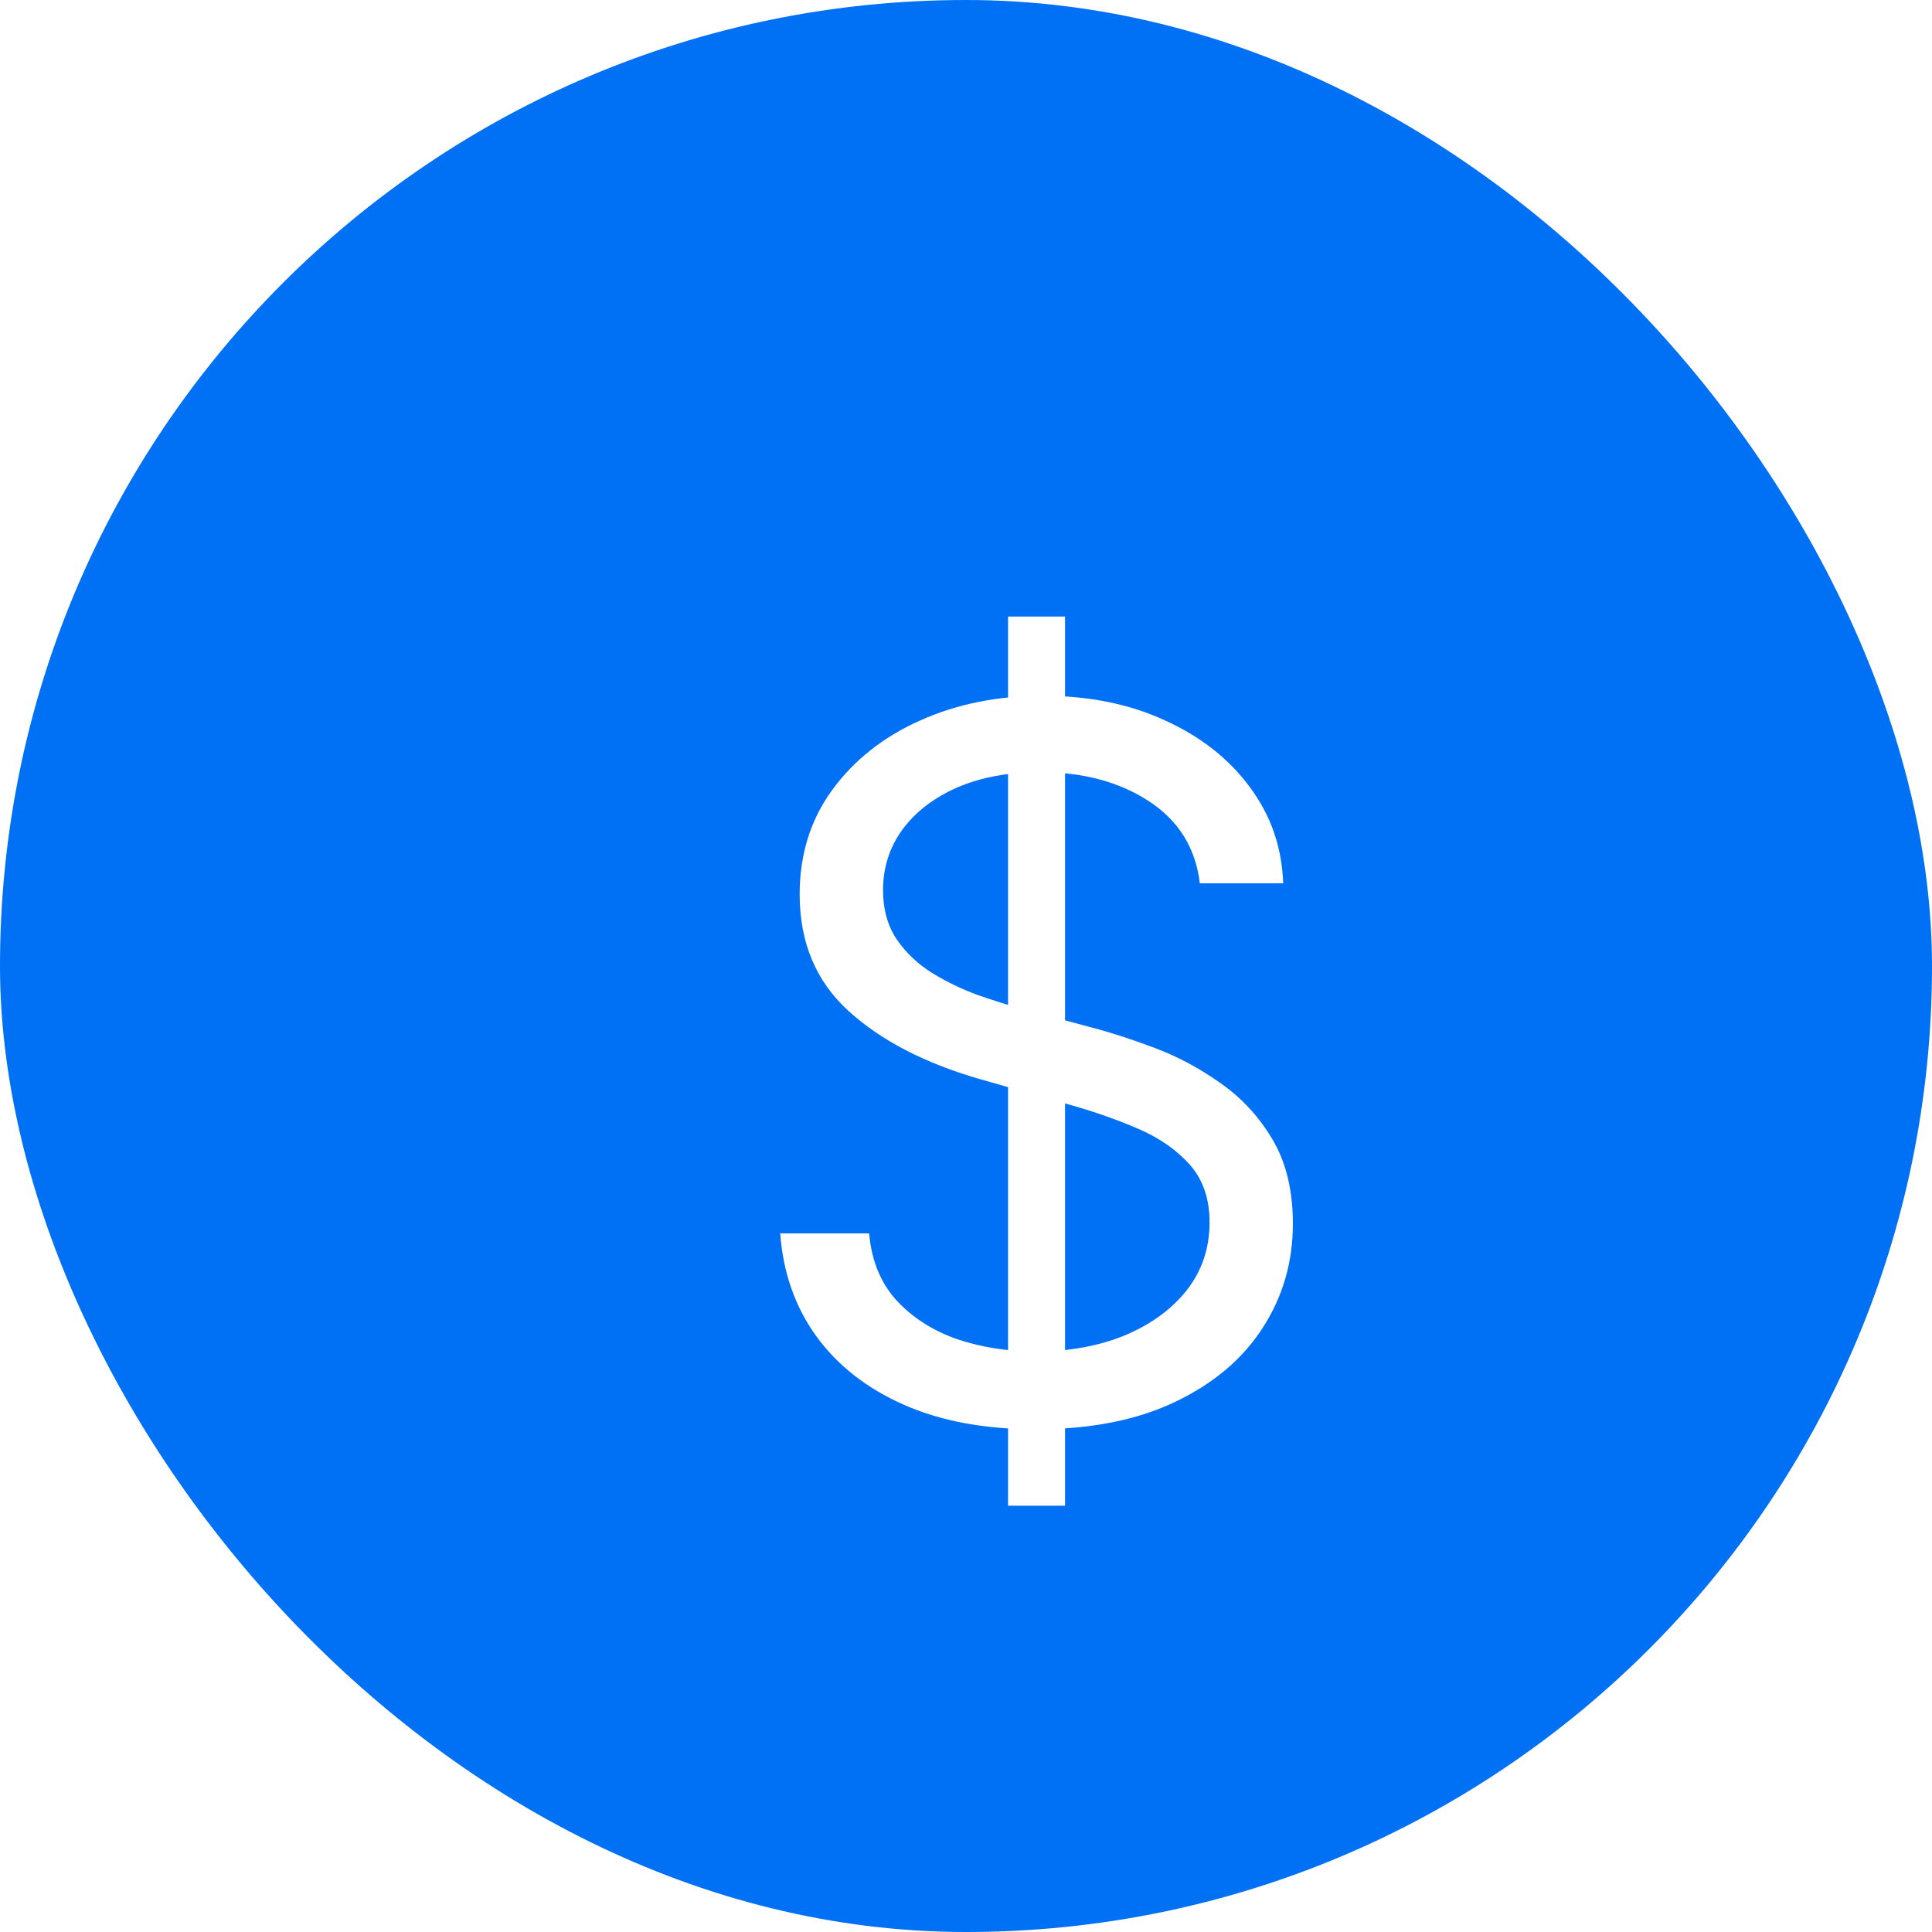 <svg width="30" height="30" viewBox="0 0 30 30" fill="none" xmlns="http://www.w3.org/2000/svg">
<rect width="30" height="30" rx="15" fill="#0070F4"/>
<g filter="url(#filter0_d_20_2842)">
<path d="M14.653 22.381V8.574H15.538V22.381H14.653ZM17.631 12.716C17.566 12.169 17.303 11.745 16.843 11.443C16.383 11.141 15.818 10.99 15.15 10.99C14.661 10.99 14.233 11.069 13.866 11.227C13.503 11.386 13.219 11.603 13.014 11.88C12.812 12.157 12.712 12.471 12.712 12.824C12.712 13.119 12.782 13.372 12.922 13.584C13.066 13.793 13.249 13.967 13.472 14.107C13.695 14.244 13.929 14.357 14.173 14.447C14.418 14.533 14.643 14.604 14.848 14.658L15.969 14.96C16.257 15.035 16.577 15.139 16.929 15.272C17.285 15.405 17.625 15.587 17.949 15.817C18.276 16.044 18.546 16.335 18.758 16.691C18.97 17.047 19.076 17.484 19.076 18.001C19.076 18.598 18.919 19.137 18.607 19.619C18.297 20.101 17.844 20.484 17.248 20.768C16.654 21.052 15.933 21.194 15.085 21.194C14.294 21.194 13.609 21.067 13.03 20.811C12.455 20.556 12.002 20.2 11.671 19.743C11.344 19.287 11.159 18.756 11.115 18.152H12.496C12.532 18.569 12.672 18.915 12.917 19.188C13.165 19.457 13.478 19.659 13.855 19.792C14.236 19.921 14.646 19.986 15.085 19.986C15.595 19.986 16.054 19.903 16.46 19.738C16.866 19.569 17.188 19.335 17.426 19.037C17.663 18.735 17.782 18.383 17.782 17.98C17.782 17.613 17.679 17.315 17.474 17.084C17.269 16.854 17 16.667 16.665 16.524C16.331 16.38 15.969 16.254 15.581 16.146L14.222 15.758C13.359 15.51 12.676 15.155 12.172 14.695C11.669 14.235 11.417 13.633 11.417 12.889C11.417 12.27 11.585 11.731 11.919 11.271C12.257 10.807 12.71 10.447 13.278 10.192C13.85 9.933 14.488 9.804 15.193 9.804C15.905 9.804 16.538 9.931 17.091 10.187C17.645 10.438 18.084 10.783 18.407 11.222C18.734 11.661 18.907 12.159 18.925 12.716H17.631Z" fill="white"/>
</g>
<defs>
<filter id="filter0_d_20_2842" x="11.115" y="8.574" width="9.961" height="15.807" filterUnits="userSpaceOnUse" color-interpolation-filters="sRGB">
<feFlood flood-opacity="0" result="BackgroundImageFix"/>
<feColorMatrix in="SourceAlpha" type="matrix" values="0 0 0 0 0 0 0 0 0 0 0 0 0 0 0 0 0 0 127 0" result="hardAlpha"/>
<feOffset dx="1" dy="1"/>
<feGaussianBlur stdDeviation="0.5"/>
<feComposite in2="hardAlpha" operator="out"/>
<feColorMatrix type="matrix" values="0 0 0 0 0 0 0 0 0 0 0 0 0 0 0 0 0 0 0.3 0"/>
<feBlend mode="normal" in2="BackgroundImageFix" result="effect1_dropShadow_20_2842"/>
<feBlend mode="normal" in="SourceGraphic" in2="effect1_dropShadow_20_2842" result="shape"/>
</filter>
</defs>
</svg>
